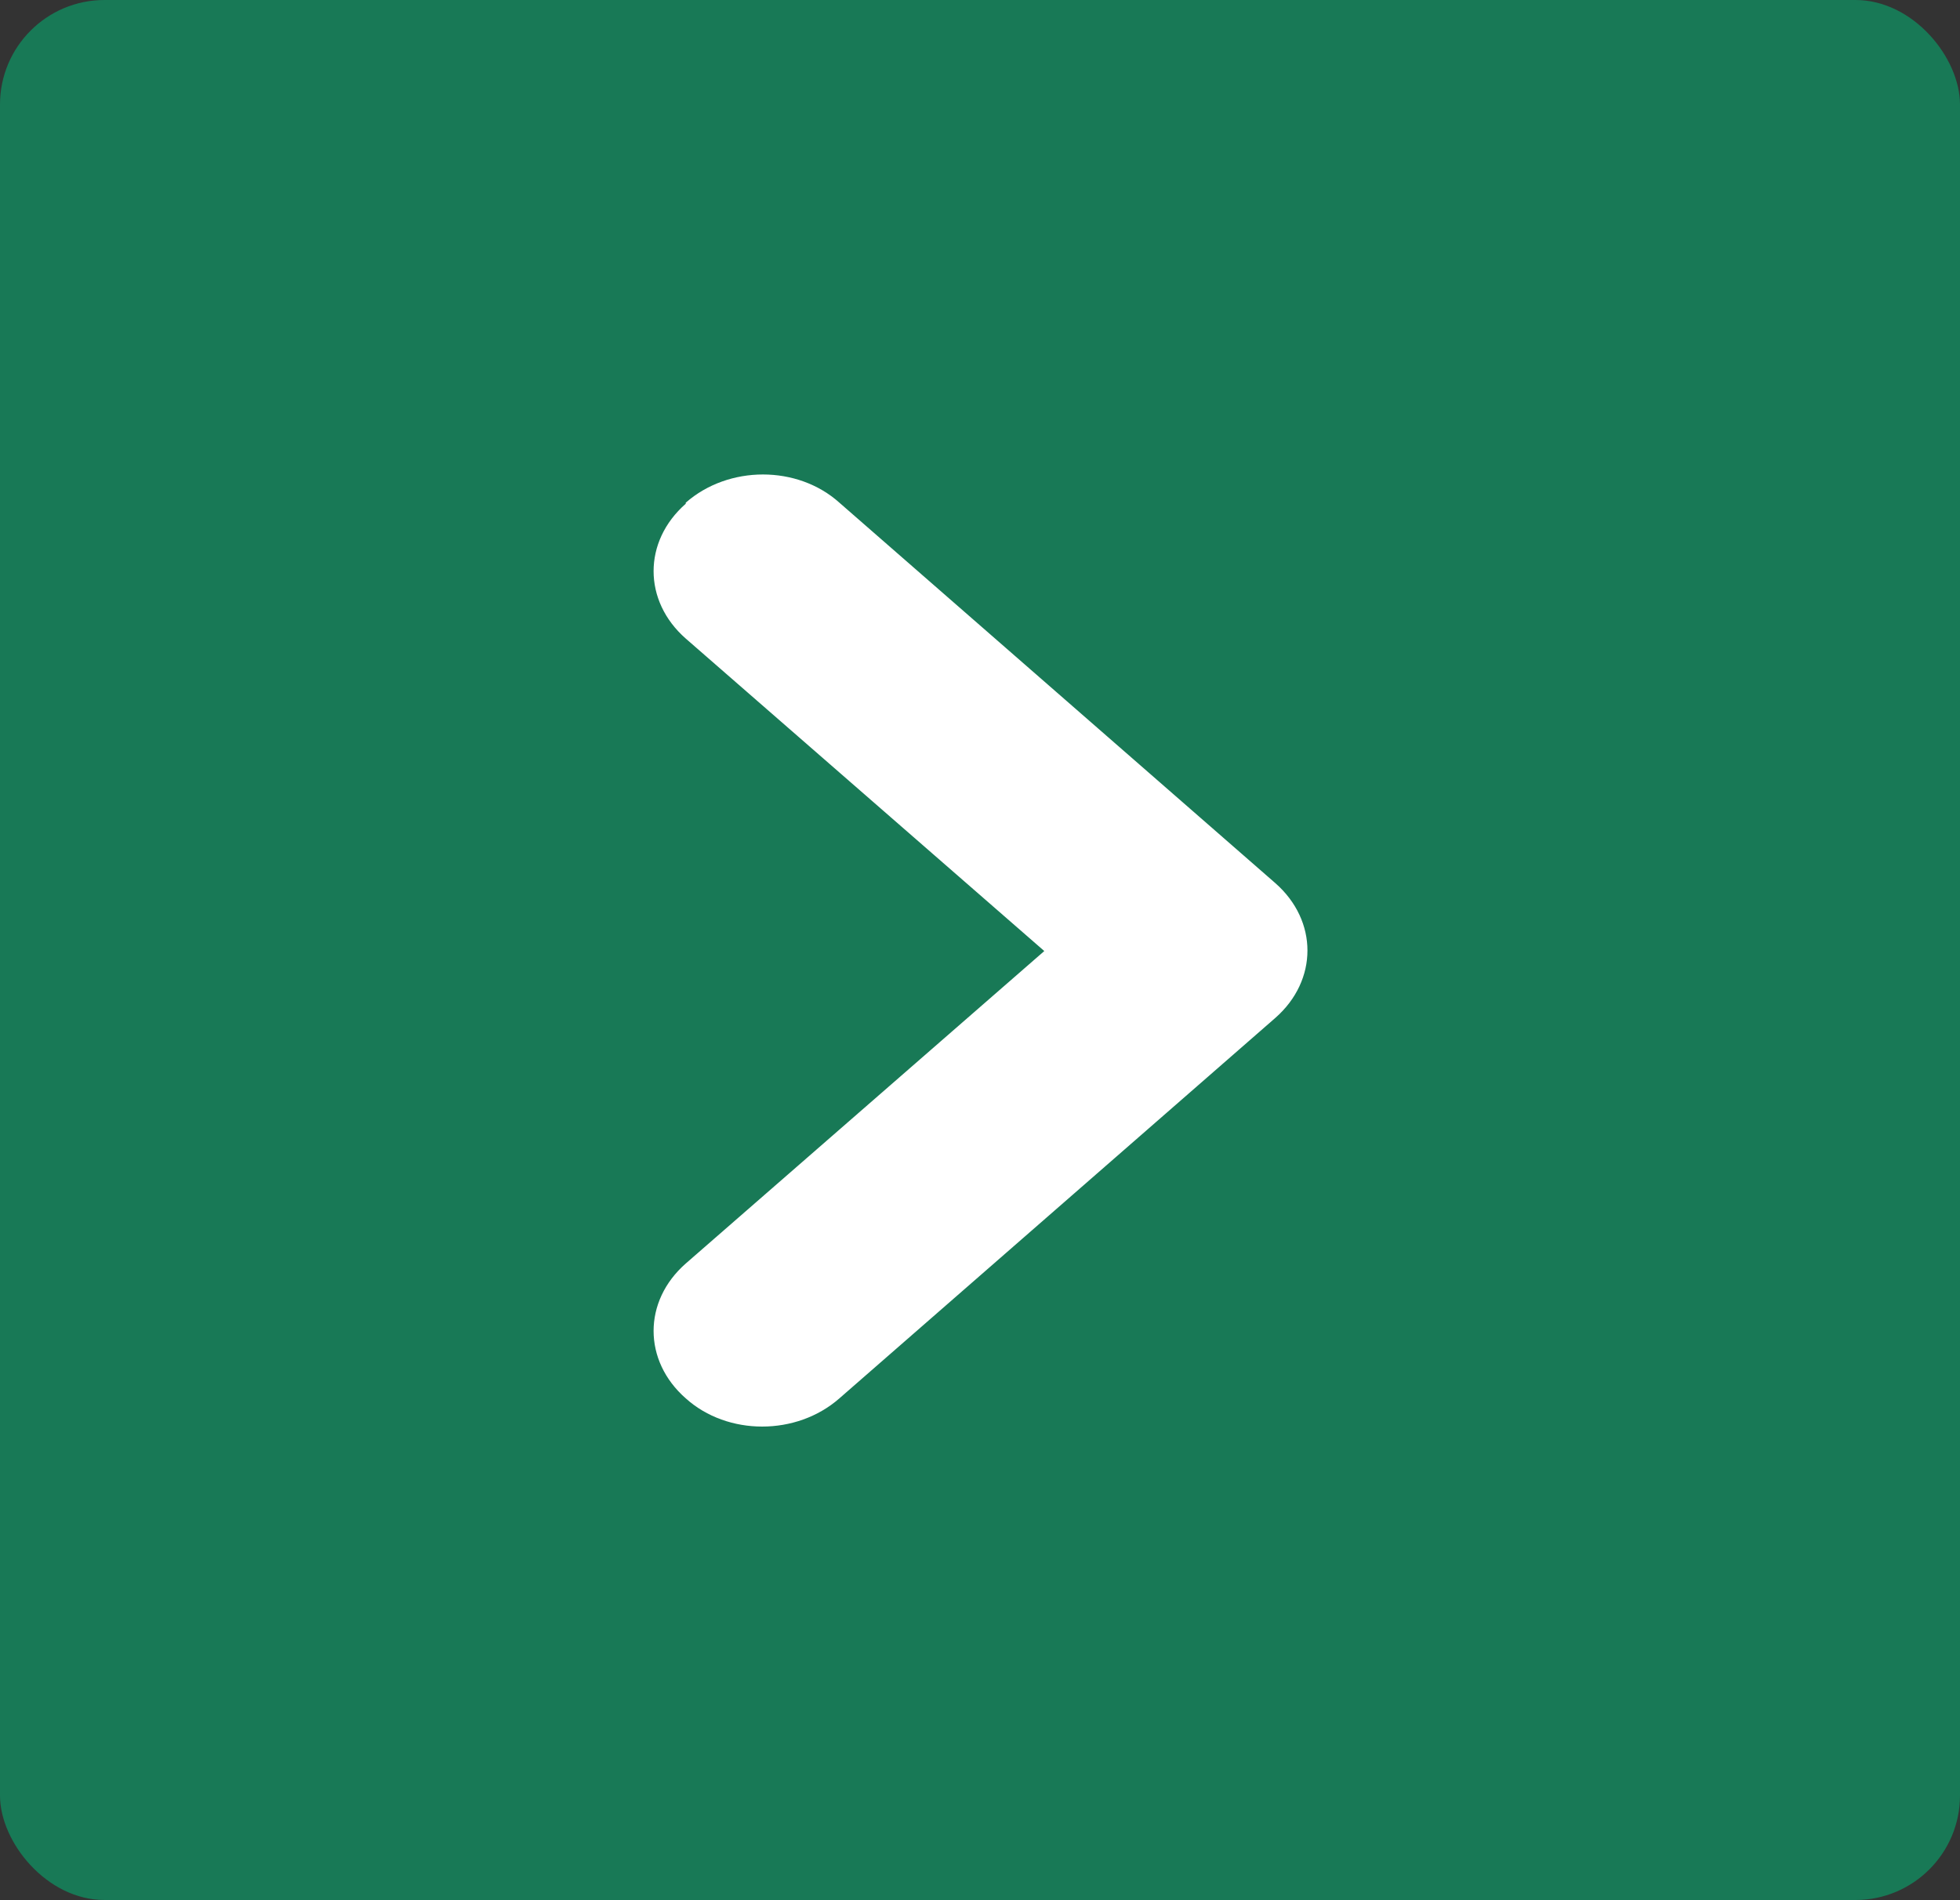 <?xml version="1.0" encoding="UTF-8"?>
<svg id="Camada_2" data-name="Camada 2" xmlns="http://www.w3.org/2000/svg" viewBox="0 0 18.75 18.18">
  <rect x="0" y="0" width="18.75" height="18.18" fill="#333333" stroke="none"/>
  <defs>
    <style>
      .cls-1 {
        fill: #fff;
        fill-rule: evenodd;
      }

      .cls-2 {
        fill: #187956;
      }
    </style>
  </defs>
  <g id="Camada_1-2" data-name="Camada 1">
    <rect class="cls-2" width="18.75" height="18.18" rx="1" ry="1"/>
    <path class="cls-1" d="m6.56,4.81c.41-.36,1.07-.36,1.47,0l4.17,3.64c.41.36.41.93,0,1.29l-4.17,3.64c-.41.36-1.07.36-1.47,0-.41-.36-.41-.93,0-1.29l3.43-2.99-3.43-2.99c-.41-.36-.41-.93,0-1.29Z"/>
  </g>
</svg>